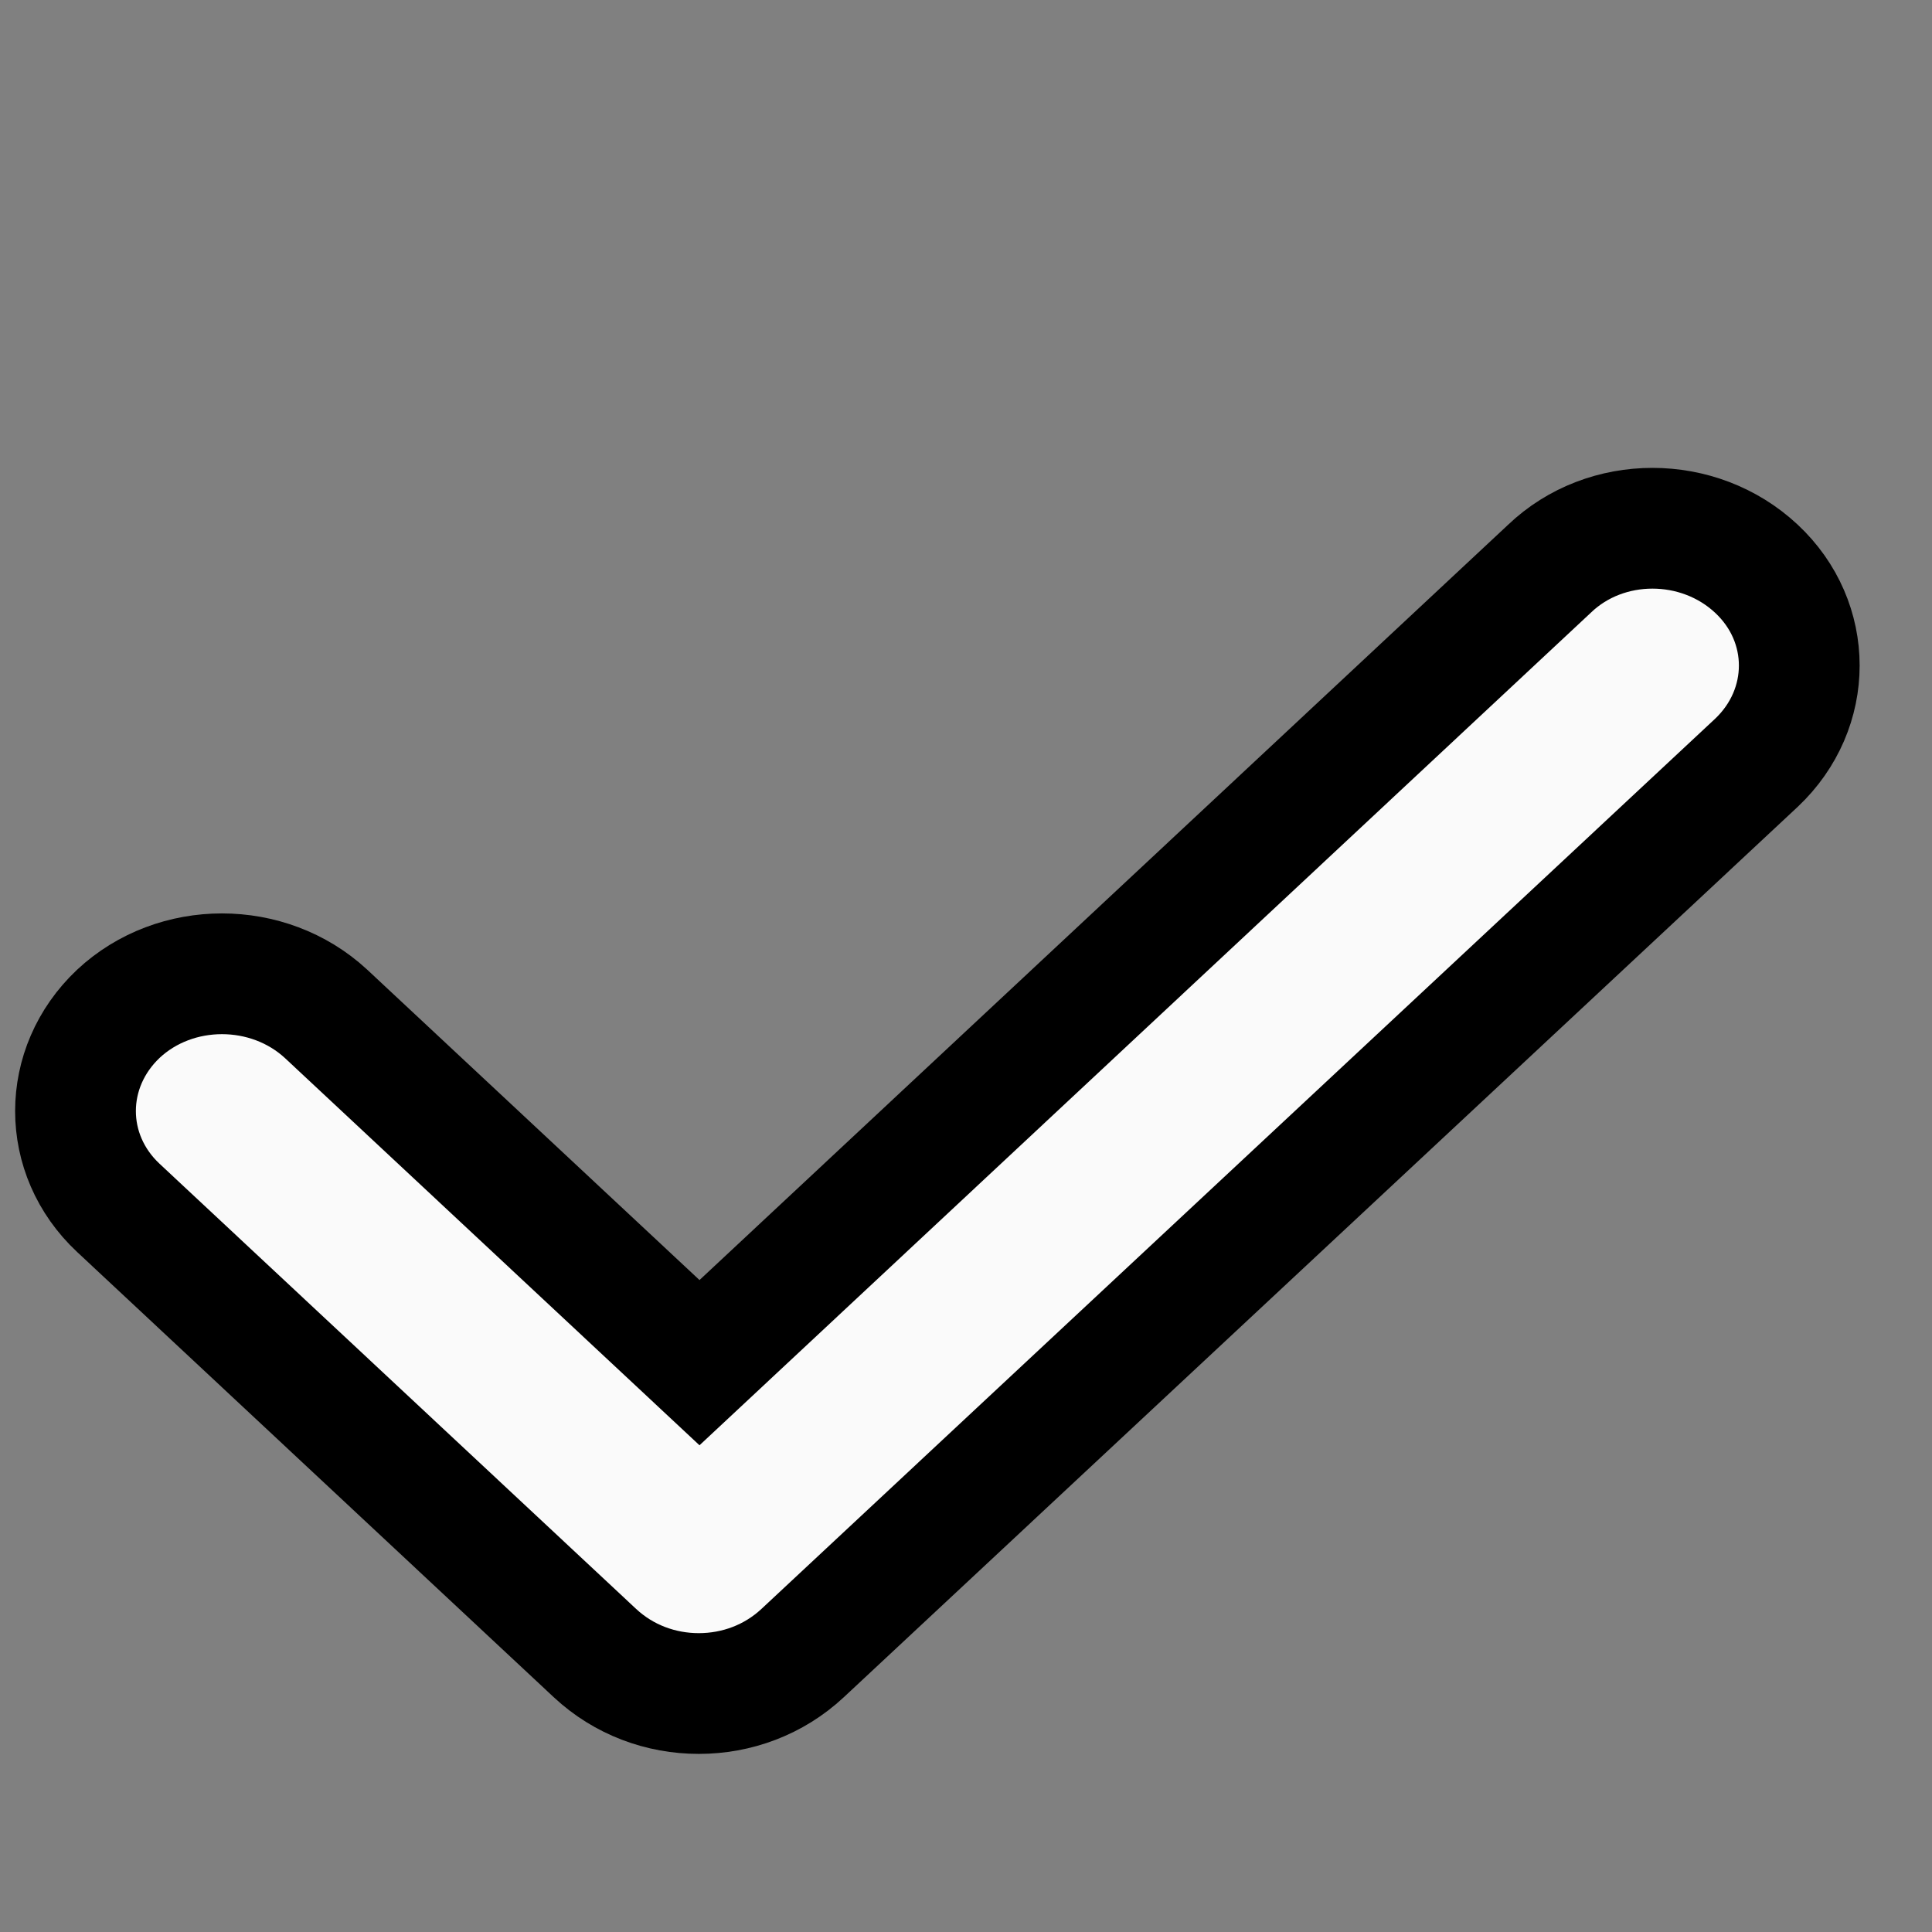 <svg width="16" height="16" xmlns="http://www.w3.org/2000/svg" xml:space="preserve" style="enable-background:new 0 0 512 512;" version="1.1">
 <rect width="100%" height="100%" fill="#808080" stroke="none"/>
 <style type="text/css">.st0{fill:#607D8B;}
	.st1{fill:#FAFAFA;}</style>

 <g>
  <title>background</title>
  <rect fill="none" id="canvas_background" height="18" width="18" y="-1" x="-1"/>
 </g>
 <g>
  <title>Layer 1</title>
  <path stroke="null" id="svg_2" d="m14.546,4.71c0.473,0.442 0.473,1.16 0,1.607l-7.899,7.373c-0.239,0.223 -0.547,0.335 -0.86,0.335s-0.621,-0.112 -0.86,-0.335l-3.947,-3.687c-0.473,-0.442 -0.473,-1.16 0,-1.607c0.473,-0.442 1.242,-0.442 1.72,0l3.093,2.889l7.039,-6.575c0.467,-0.447 1.236,-0.447 1.714,0z" class="st1"/>
 </g>
</svg>